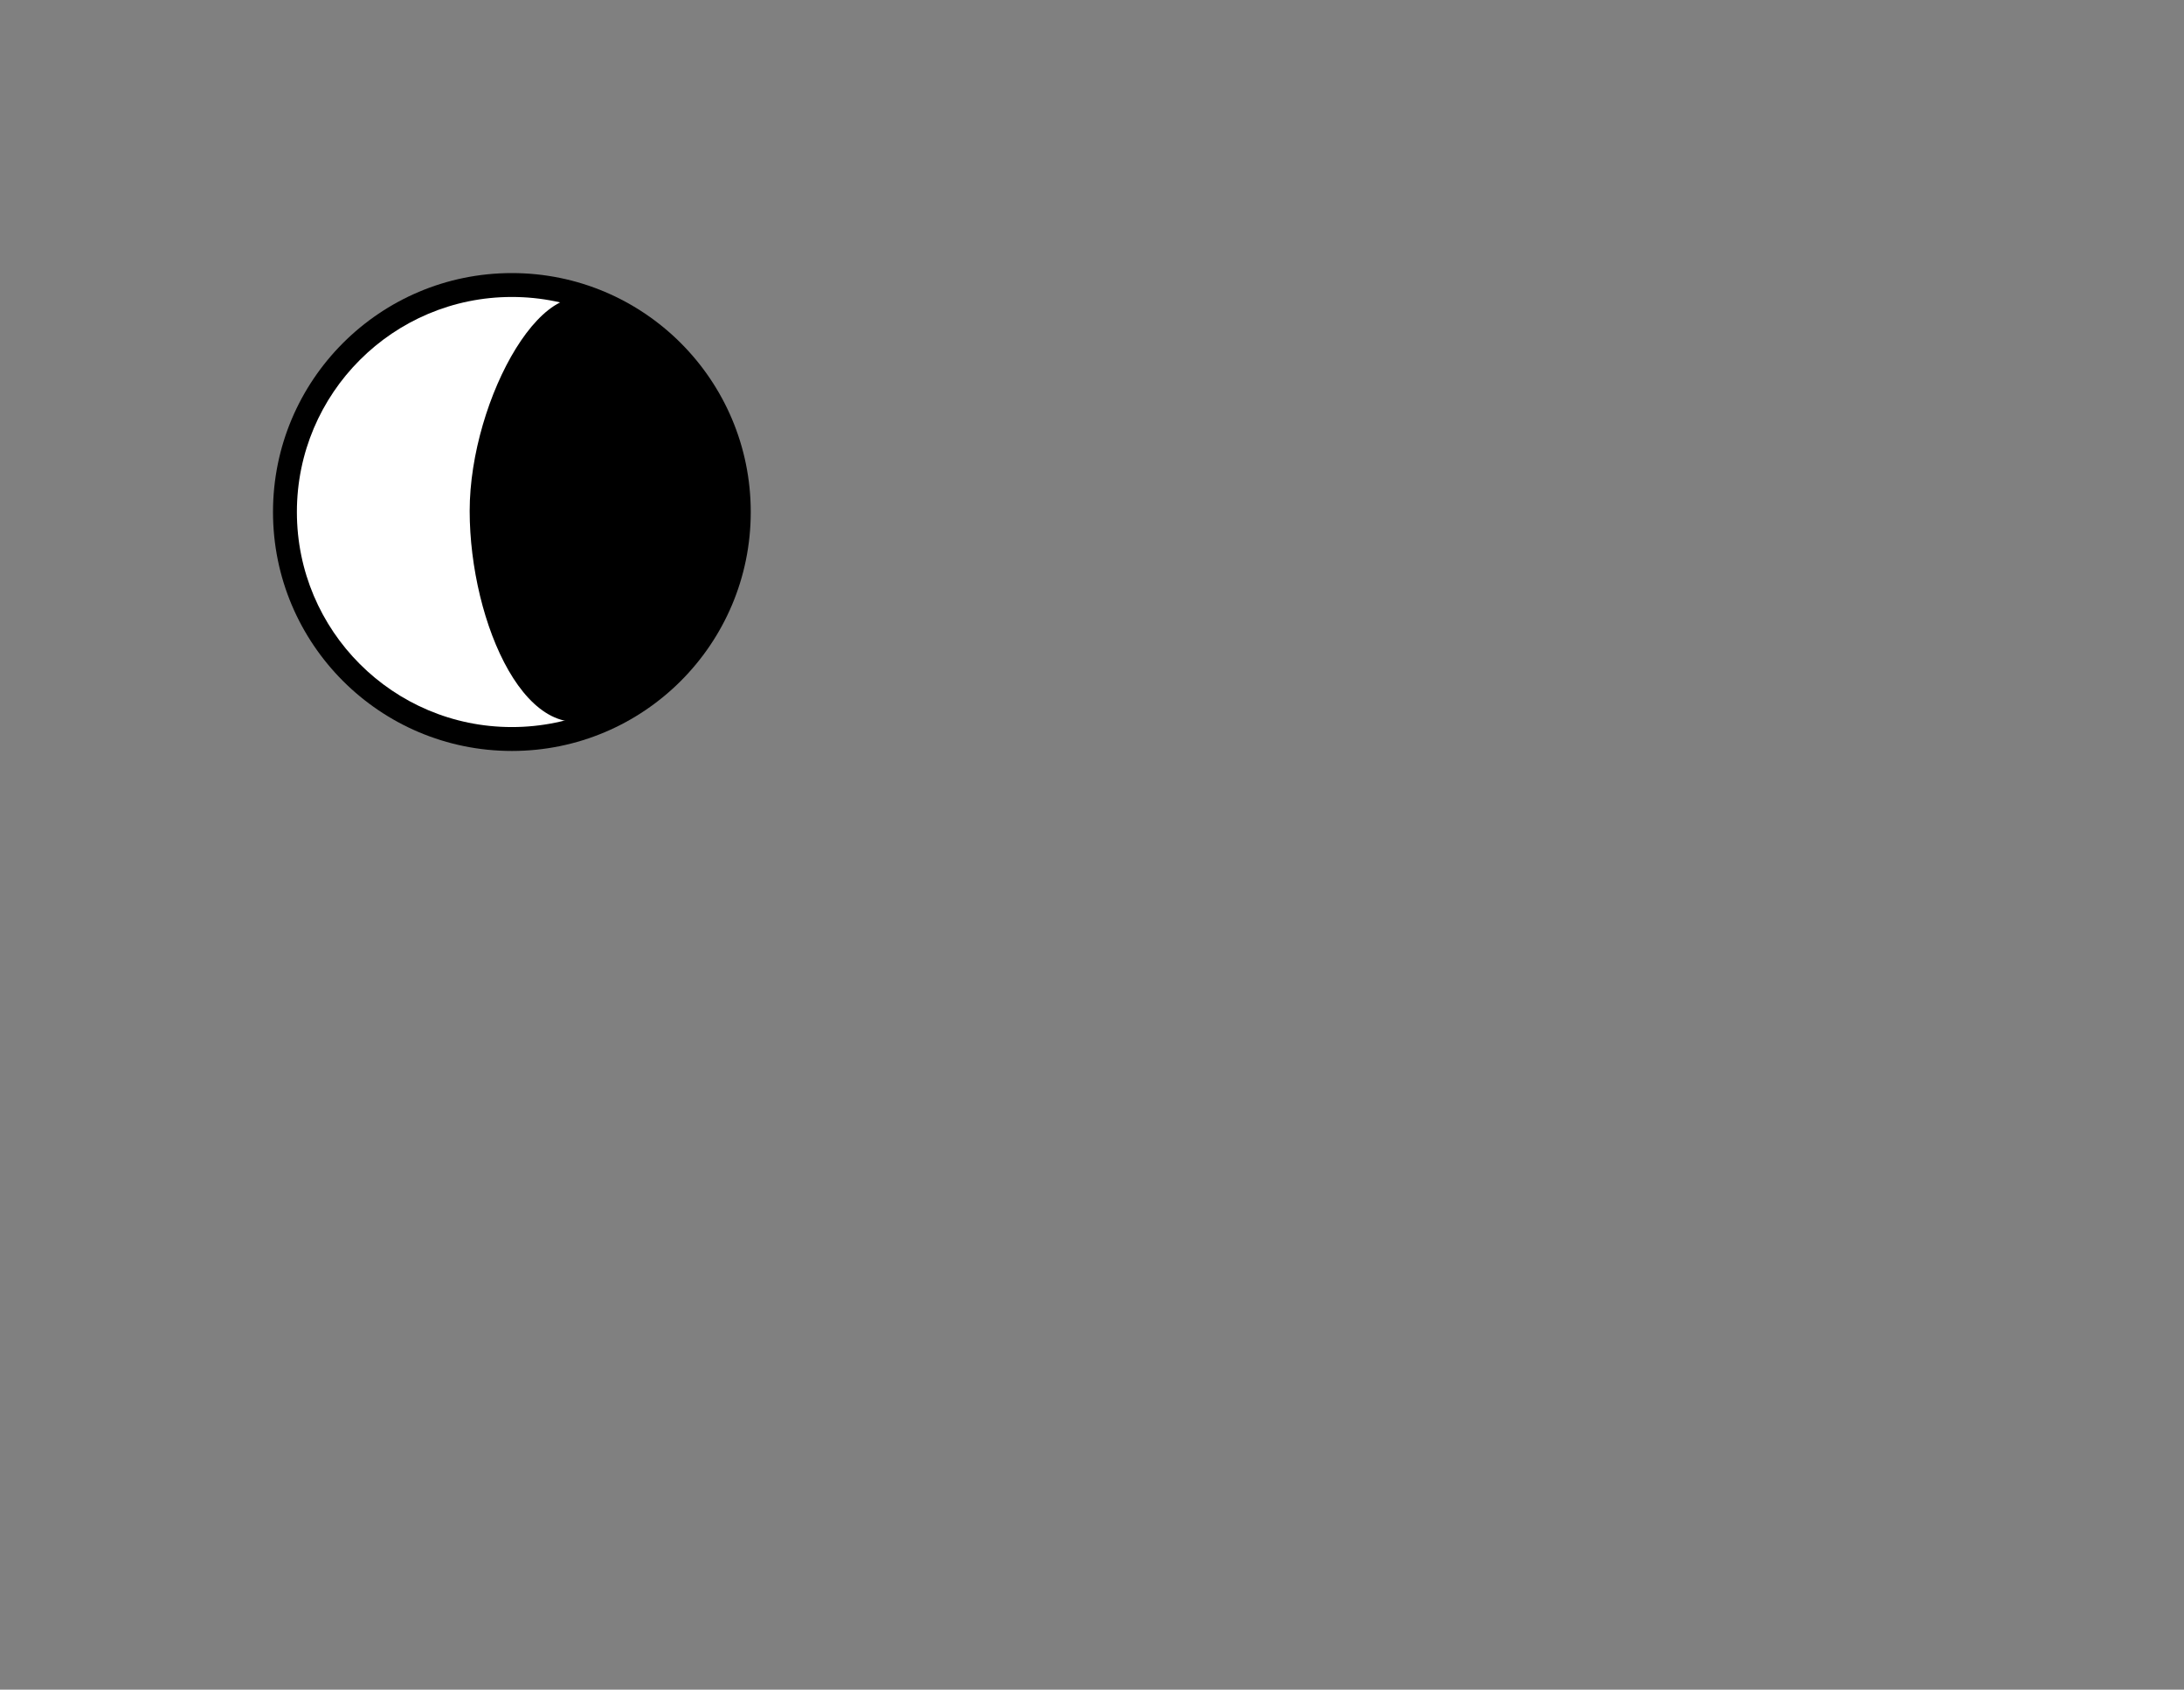 <?xml version="1.0" encoding="UTF-8" standalone="no"?>
<svg
   version="1.1"
   width="640px"
   height="495px"
   style="shape-rendering:geometricPrecision; text-rendering:geometricPrecision; image-rendering:optimizeQuality; fill-rule:evenodd; clip-rule:evenodd"
   id="svg460"
   sodipodi:docname="wanning cressent.svg"
   inkscape:version="1.2.1 (9c6d41e410, 2022-07-14, custom)"
   xmlns:inkscape="http://www.inkscape.org/namespaces/inkscape"
   xmlns:sodipodi="http://sodipodi.sourceforge.net/DTD/sodipodi-0.dtd"
   xmlns="http://www.w3.org/2000/svg"
   xmlns:svg="http://www.w3.org/2000/svg">
  <rect width="100%" height="100%" fill="#808080" stroke="none"/>
  <defs
     id="defs464" />
  <sodipodi:namedview
     id="namedview462"
     pagecolor="#ffffff"
     bordercolor="#000000"
     borderopacity="0.25"
     inkscape:showpageshadow="2"
     inkscape:pageopacity="0.0"
     inkscape:pagecheckerboard="0"
     inkscape:deskcolor="#d1d1d1"
     showgrid="false"
     inkscape:zoom="1.0613744"
     inkscape:cx="-129.549"
     inkscape:cy="97.043982"
     inkscape:window-width="1920"
     inkscape:window-height="984"
     inkscape:window-x="0"
     inkscape:window-y="28"
     inkscape:window-maximized="1"
     inkscape:current-layer="svg460" />
  <circle
     style="fill:#000000;stroke-width:0.643"
     id="path466"
     cx="150"
     cy="150"
     r="70" />
  <circle
     style="fill:#ffffff;stroke-width:0.578"
     id="circle468"
     cx="150"
     cy="150"
     r="63" />
  <path
     id="circle470"
     style="stroke-width:0.445"
     d="m 216.997,149.667 c 0,32.77 -17.179,46.518 -39.682,59.336 -22.503,12.818 -39.682,-26.566 -39.682,-59.336 0,-32.77 22.948,-74.411 39.682,-59.336 16.734,15.075 39.682,26.566 39.682,59.336 z"
     sodipodi:nodetypes="szzzs" />
</svg>
